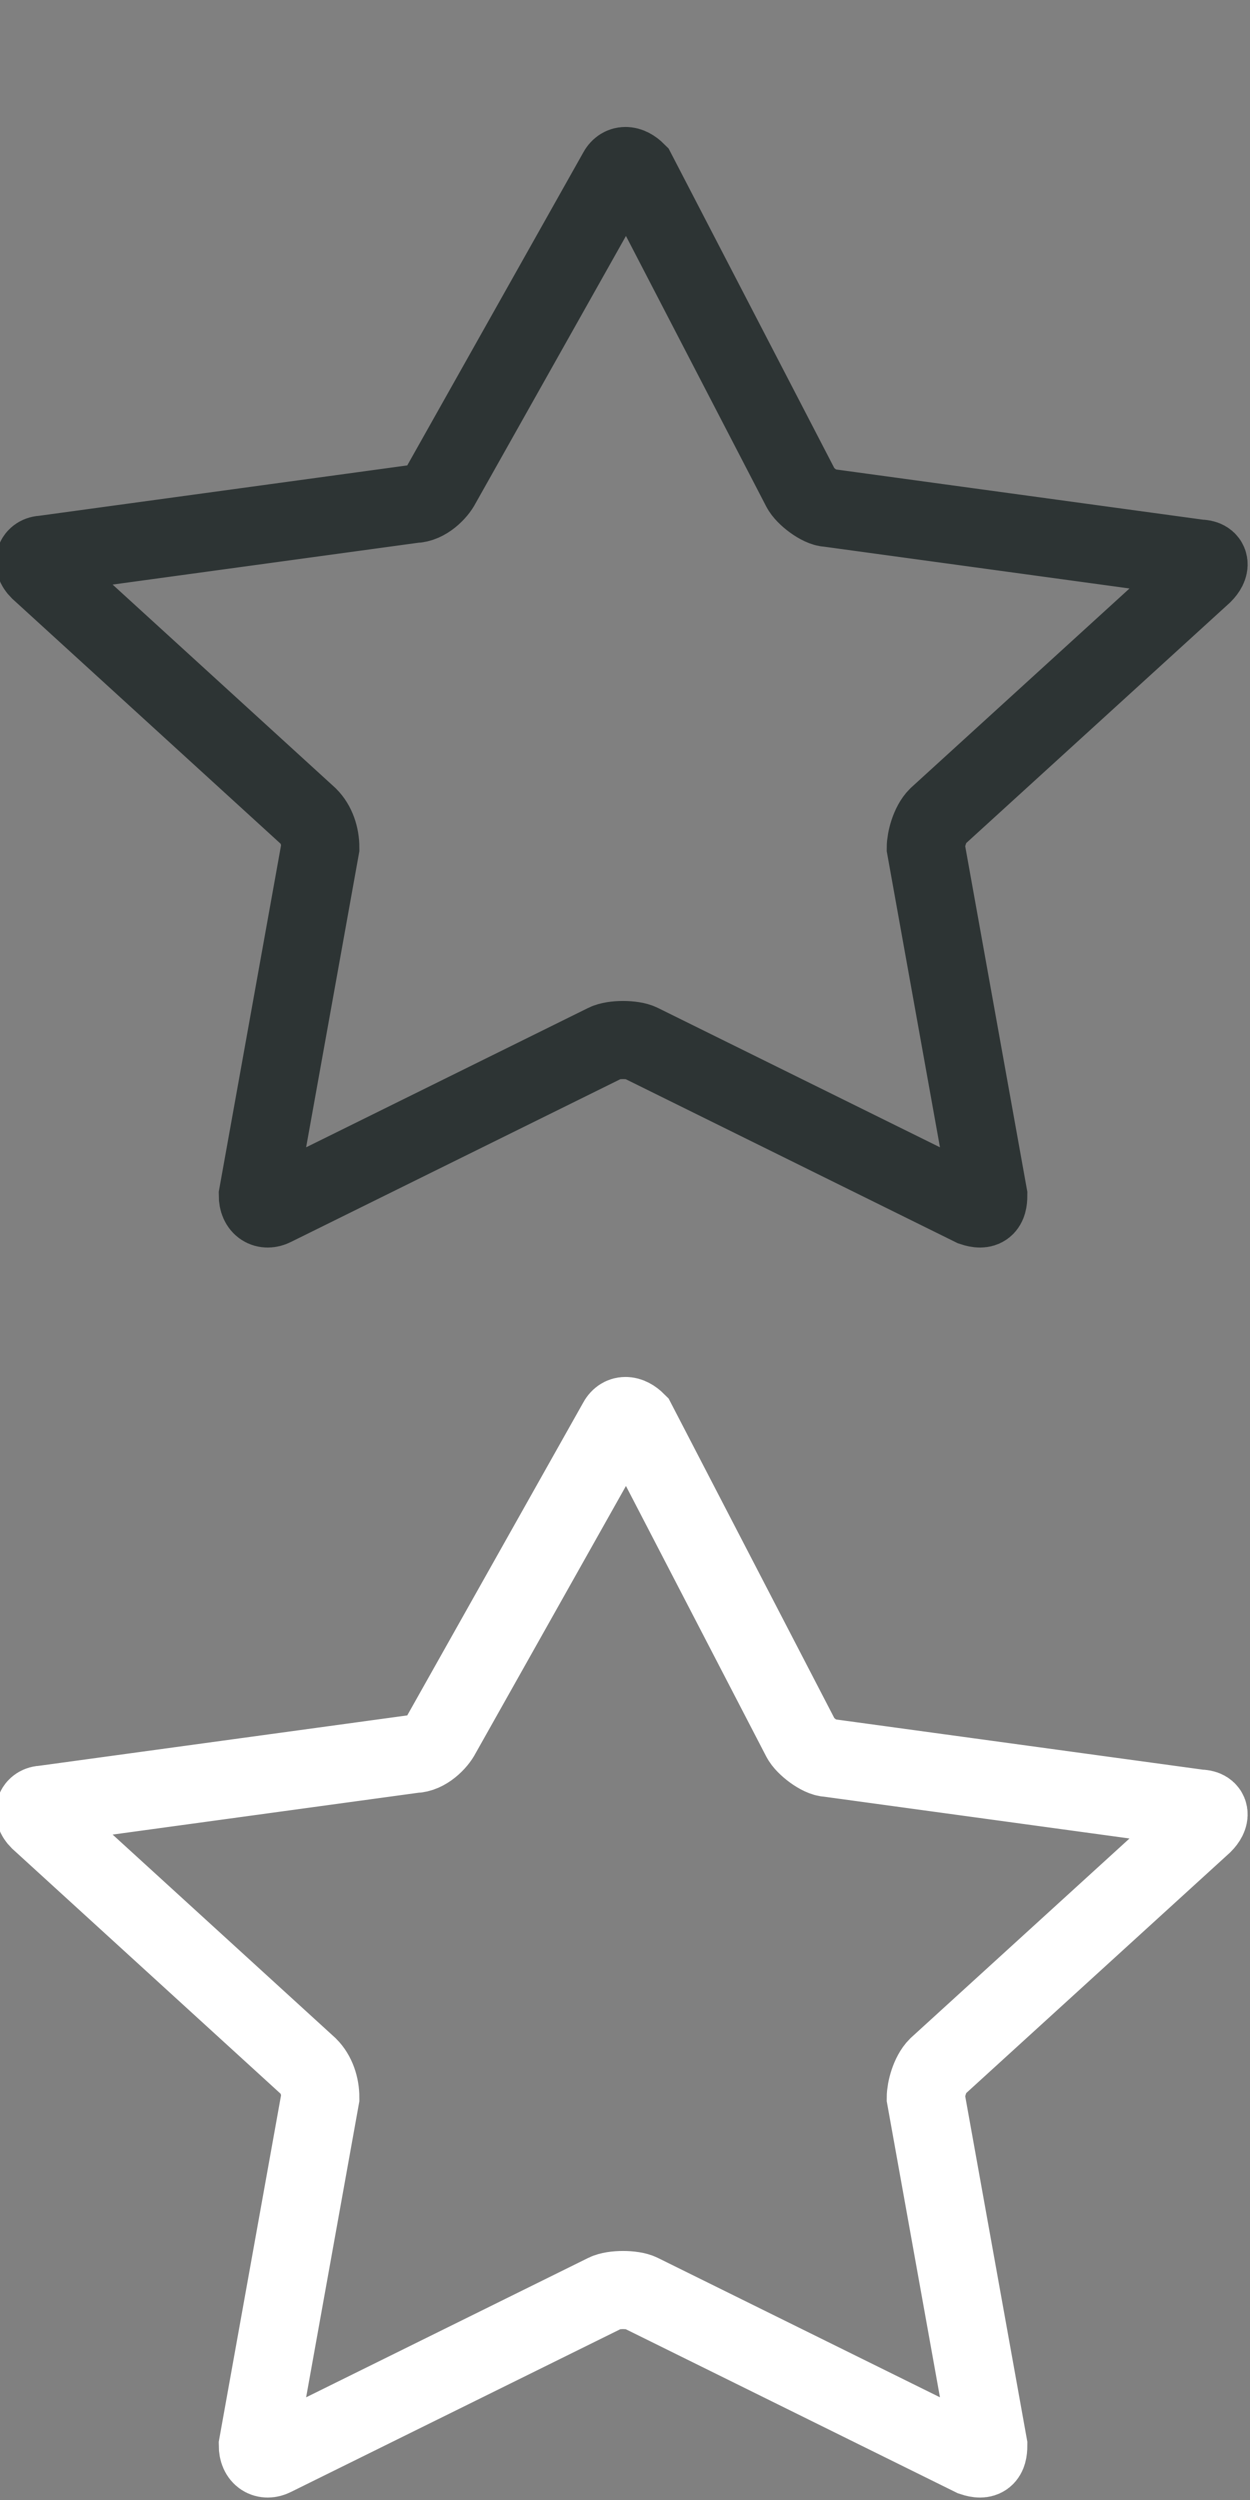 <?xml version="1.0" encoding="utf-8"?>
<!-- Generator: Adobe Illustrator 18.0.0, SVG Export Plug-In . SVG Version: 6.00 Build 0)  -->
<!DOCTYPE svg PUBLIC "-//W3C//DTD SVG 1.1//EN" "http://www.w3.org/Graphics/SVG/1.1/DTD/svg11.dtd">
<svg version="1.1" id="Layer_1" xmlns="http://www.w3.org/2000/svg" xmlns:xlink="http://www.w3.org/1999/xlink" x="0px" y="0px"
	 viewBox="0 0 32 64" enable-background="new 0 0 32 64" xml:space="preserve">
<rect x="0" y="0" width="32" height="64" fill="#808080" stroke="none"/>
<g>
	<g>
		<path fill="none" stroke="#1D6CE6" stroke-width="2" stroke-linecap="round" stroke-miterlimit="10" d="M48.7,129.1
			c0,0.3-0.2,0.5-0.5,0.5h-29c-0.3,0-0.5-0.2-0.5-0.5v-19c0-0.3,0.2-0.5,0.5-0.5h29c0.3,0,0.5,0.2,0.5,0.5V129.1z"/>
	</g>
	<g>
		
			<line fill="none" stroke="#1D6CE6" stroke-width="2" stroke-linecap="round" stroke-miterlimit="10" x1="18.7" y1="109.7" x2="33.7" y2="122.9"/>
		
			<line fill="none" stroke="#1D6CE6" stroke-width="2" stroke-linecap="round" stroke-miterlimit="10" x1="33.7" y1="122.9" x2="48.7" y2="109.7"/>
	</g>
	
		<line fill="none" stroke="#1D6CE6" stroke-width="2" stroke-linecap="round" stroke-miterlimit="10" x1="18.7" y1="129.6" x2="28.7" y2="118.6"/>
	
		<line fill="none" stroke="#1D6CE6" stroke-width="2" stroke-linecap="round" stroke-miterlimit="10" x1="38.7" y1="118.6" x2="48.7" y2="129.6"/>
</g>
<g>
	<g>
		<path fill="#1D6CE6" d="M98.6,130.2c0,0.3-0.2,0.5-0.5,0.5h-26c-0.3,0-0.5-0.2-0.5-0.5v-26c0-0.3,0.2-0.5,0.5-0.5h26
			c0.3,0,0.5,0.2,0.5,0.5V130.2z"/>
	</g>
	<path fill="#5D5D5D" d="M94.9,112.2c0,0.2,0,0.4,0,0.7c0,6.7-5.1,14.3-14.3,14.3c-2.8,0-5.5-0.8-7.7-2.3c0.4,0,0.8,0.1,1.2,0.1
		c2.4,0,4.5-0.8,6.3-2.2c-2.2,0-4.1-1.5-4.7-3.5c0.3,0.1,0.6,0.1,0.9,0.1c0.5,0,0.9-0.1,1.3-0.2c-2.3-0.5-4-2.5-4-4.9c0,0,0,0,0-0.1
		c0.7,0.4,1.5,0.6,2.3,0.6c-1.4-0.9-2.2-2.4-2.2-4.2c0-0.9,0.2-1.8,0.7-2.5c2.5,3.1,6.2,5.1,10.4,5.3c-0.1-0.4-0.1-0.8-0.1-1.1
		c0-2.8,2.3-5,5-5c1.4,0,2.8,0.6,3.7,1.6c1.1-0.2,2.2-0.6,3.2-1.2c-0.4,1.2-1.2,2.2-2.2,2.8c1-0.1,2-0.4,2.9-0.8
		C96.7,110.6,95.9,111.5,94.9,112.2z"/>
</g>
<g>
	<g>
		<path fill="#1D6CE6" d="M138.3,130.2c0,0.3-0.2,0.5-0.5,0.5h-26c-0.3,0-0.5-0.2-0.5-0.5v-26c0-0.3,0.2-0.5,0.5-0.5h26
			c0.3,0,0.5,0.2,0.5,0.5V130.2z"/>
	</g>
	<path fill="#5D5D5D" d="M130.1,117.2h-3.4c0,5.5,0,12.3,0,12.3h-5.1c0,0,0-6.7,0-12.3h-2.4v-4.3h2.4v-2.8c0-2,1-5.2,5.1-5.2h3.8
		v4.2c0,0-2.3,0-2.7,0c-0.4,0-1.1,0.2-1.1,1.2v2.5h3.9L130.1,117.2z"/>
</g>
<g>
	<path fill="none" stroke="#FFFFFF" stroke-width="2" stroke-linecap="round" stroke-miterlimit="10" d="M15.8,36.4
		c0.1-0.2,0.3-0.2,0.5,0l4.2,8.1c0.1,0.2,0.5,0.5,0.7,0.5l9.5,1.3c0.3,0,0.3,0.2,0.1,0.4L24,52.9c-0.2,0.2-0.3,0.6-0.3,0.8l1.6,8.9
		c0,0.3-0.1,0.4-0.4,0.3l-8.5-4.2c-0.2-0.1-0.7-0.1-0.9,0L7,62.9c-0.2,0.1-0.4,0-0.4-0.3l1.6-8.9c0-0.3-0.1-0.6-0.3-0.8l-6.9-6.3
		c-0.2-0.2-0.1-0.4,0.1-0.4l9.5-1.3c0.3,0,0.6-0.3,0.7-0.5L15.8,36.4z"/>
</g>
<g>
	<path fill="none" stroke="#2d3434" stroke-width="2" stroke-linecap="round" stroke-miterlimit="10" d="M15.8,4.4
		c0.1-0.2,0.3-0.2,0.5,0l4.2,8.1c0.1,0.2,0.5,0.5,0.7,0.5l9.5,1.3c0.3,0,0.3,0.2,0.1,0.4L24,20.9c-0.2,0.2-0.3,0.6-0.3,0.8l1.6,8.9
		c0,0.3-0.1,0.4-0.4,0.3l-8.5-4.2c-0.2-0.1-0.7-0.1-0.9,0L7,30.9c-0.2,0.1-0.4,0-0.4-0.3l1.6-8.9c0-0.3-0.1-0.6-0.3-0.8l-6.9-6.3
		c-0.2-0.2-0.1-0.4,0.1-0.4l9.5-1.3c0.3,0,0.6-0.3,0.7-0.5L15.8,4.4z"/>
</g>
</svg>
